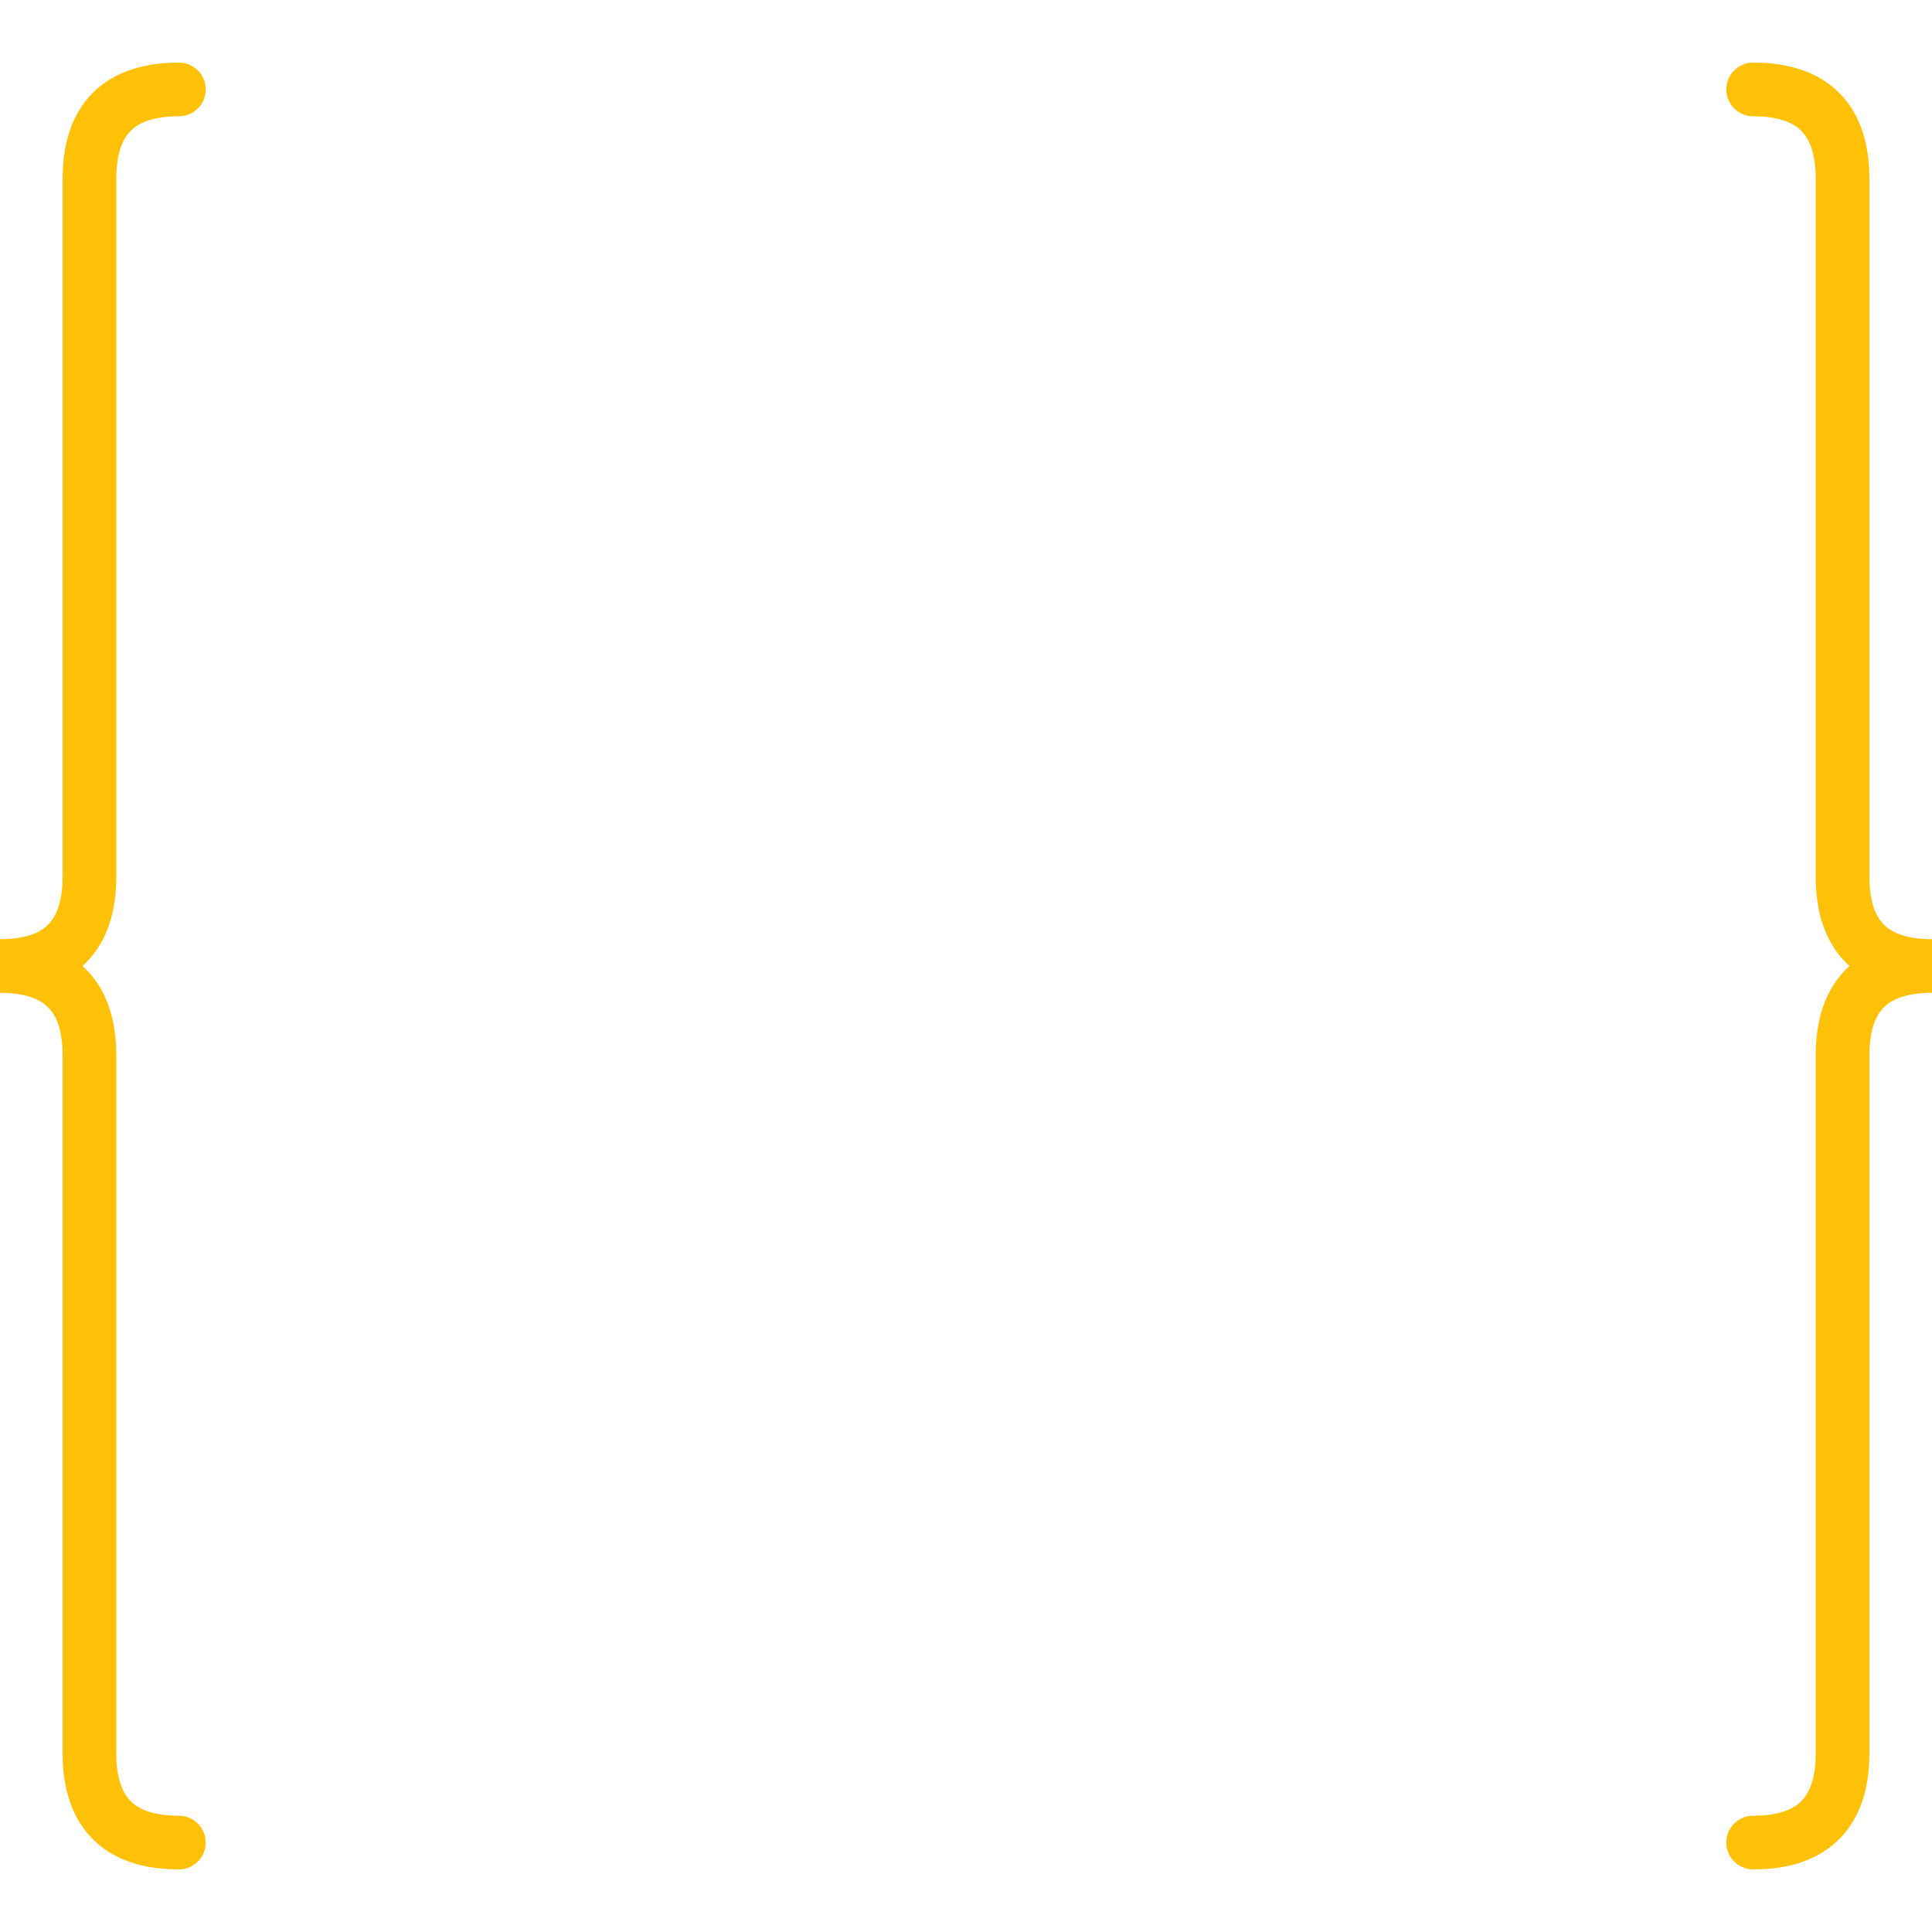 <?xml version="1.0" encoding="utf-8"?>
<svg version="1.1"  xmlns="http://www.w3.org/2000/svg" xmlns:xlink="http://www.w3.org/1999/xlink" x="0px" y="0px"
	 width="1080px" height="1080px" viewBox="0 0 1080 1080" xml:space="preserve">
     <path d="m 100 50 q -50 0 -50 50 v 0 390 q 0 50 -50 50 q 50 0 50 50 v 390 q 0 50 50 50" 
     stroke="#FFC107" stroke-width="30" fill="none" stroke-linecap="round"/>
     <path d="m 980 50 q 50 0 50 50 v 0 390 q 0 50 50 50 q -50 0 -50 50 v 390 q 0 50 -50 50" 
     stroke="#FFC107" stroke-width="30" fill="none" stroke-linecap="round"/>
</svg>
